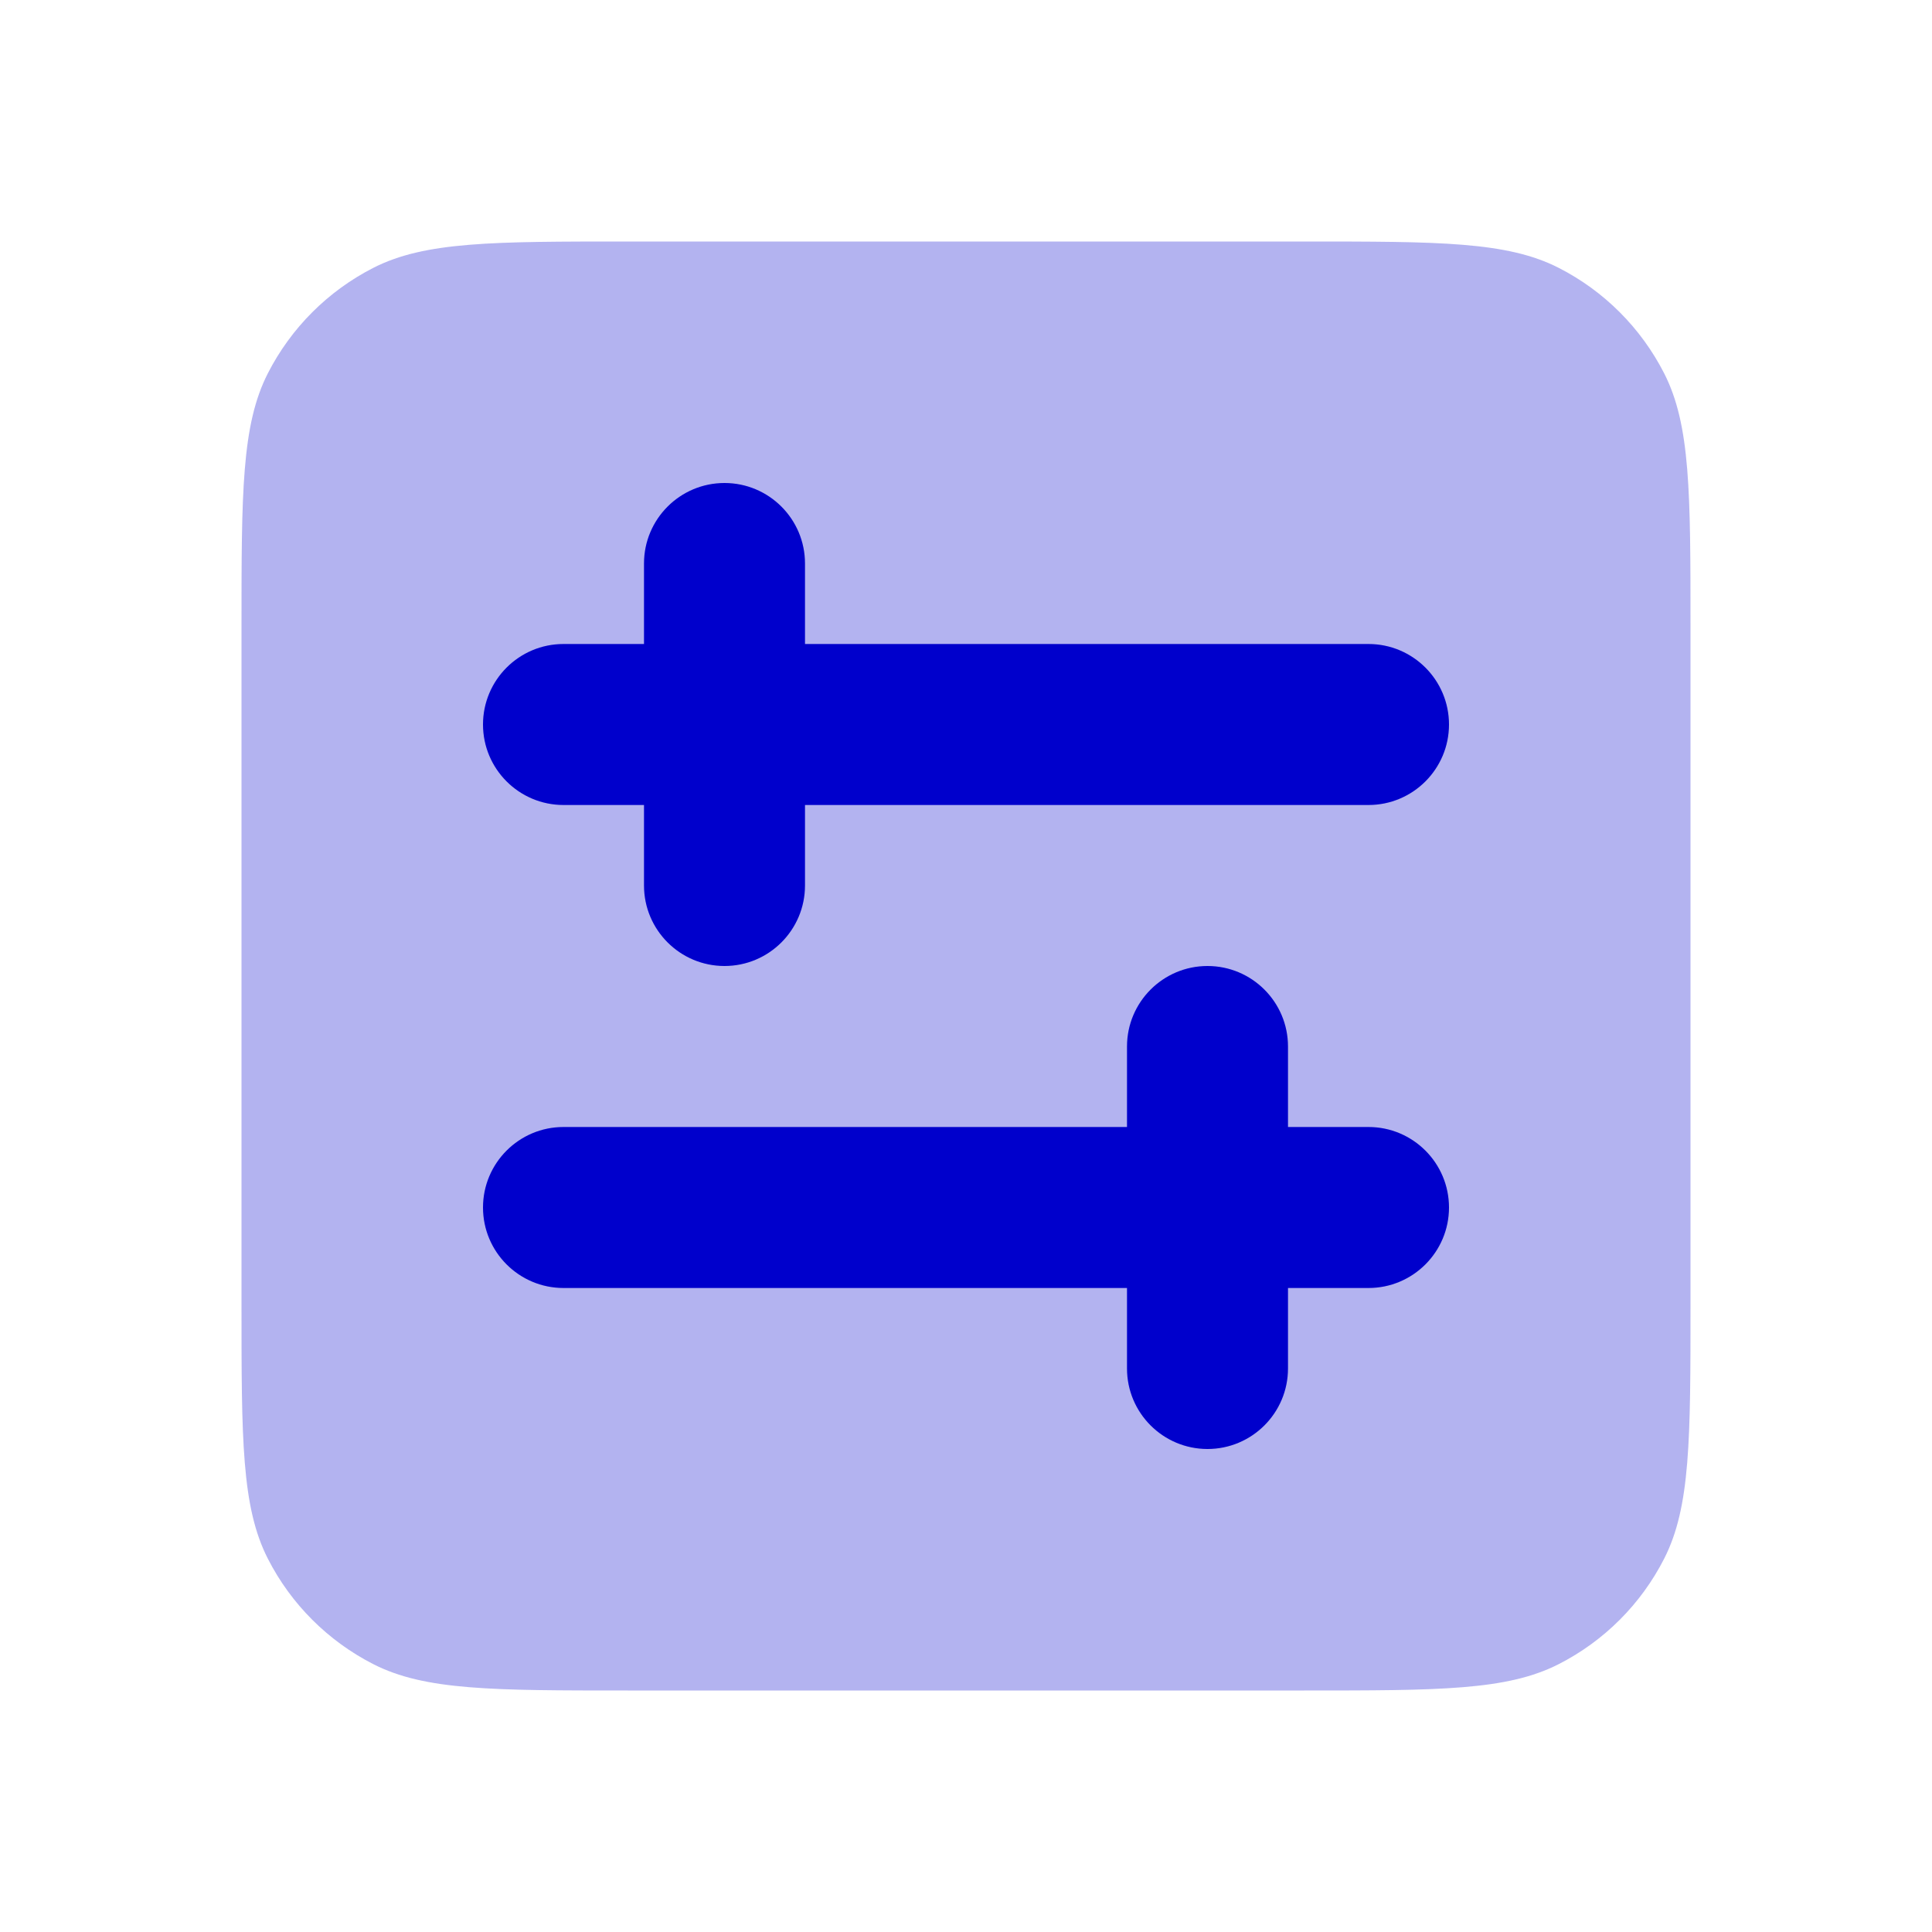 <svg width="24" height="24" viewBox="0 0 24 24" fill="none" xmlns="http://www.w3.org/2000/svg">
<path opacity="0.3" fill-rule="evenodd" clip-rule="evenodd" d="M3.327 4.638C3 5.28 3 6.12 3 7.8V16.2C3 17.88 3 18.72 3.327 19.362C3.615 19.927 4.074 20.385 4.638 20.673C5.28 21 6.12 21 7.8 21H16.2C17.88 21 18.72 21 19.362 20.673C19.927 20.385 20.385 19.927 20.673 19.362C21 18.72 21 17.88 21 16.2V7.8C21 6.12 21 5.28 20.673 4.638C20.385 4.074 19.927 3.615 19.362 3.327C18.72 3 17.88 3 16.2 3H7.8C6.12 3 5.28 3 4.638 3.327C4.074 3.615 3.615 4.074 3.327 4.638Z" fill="#0000CC"/>
<path fill-rule="evenodd" clip-rule="evenodd" d="M9 6C9.552 6 10 6.448 10 7V8H17C17.552 8 18 8.448 18 9C18 9.552 17.552 10 17 10H10V11C10 11.552 9.552 12 9 12C8.448 12 8 11.552 8 11V10H7C6.448 10 6 9.552 6 9C6 8.448 6.448 8 7 8H8V7C8 6.448 8.448 6 9 6ZM15 12C15.552 12 16 12.448 16 13V14H17C17.552 14 18 14.448 18 15C18 15.552 17.552 16 17 16H16V17C16 17.552 15.552 18 15 18C14.448 18 14 17.552 14 17V16H7C6.448 16 6 15.552 6 15C6 14.448 6.448 14 7 14H14V13C14 12.448 14.448 12 15 12Z" fill="#0000CC"/>
</svg>
